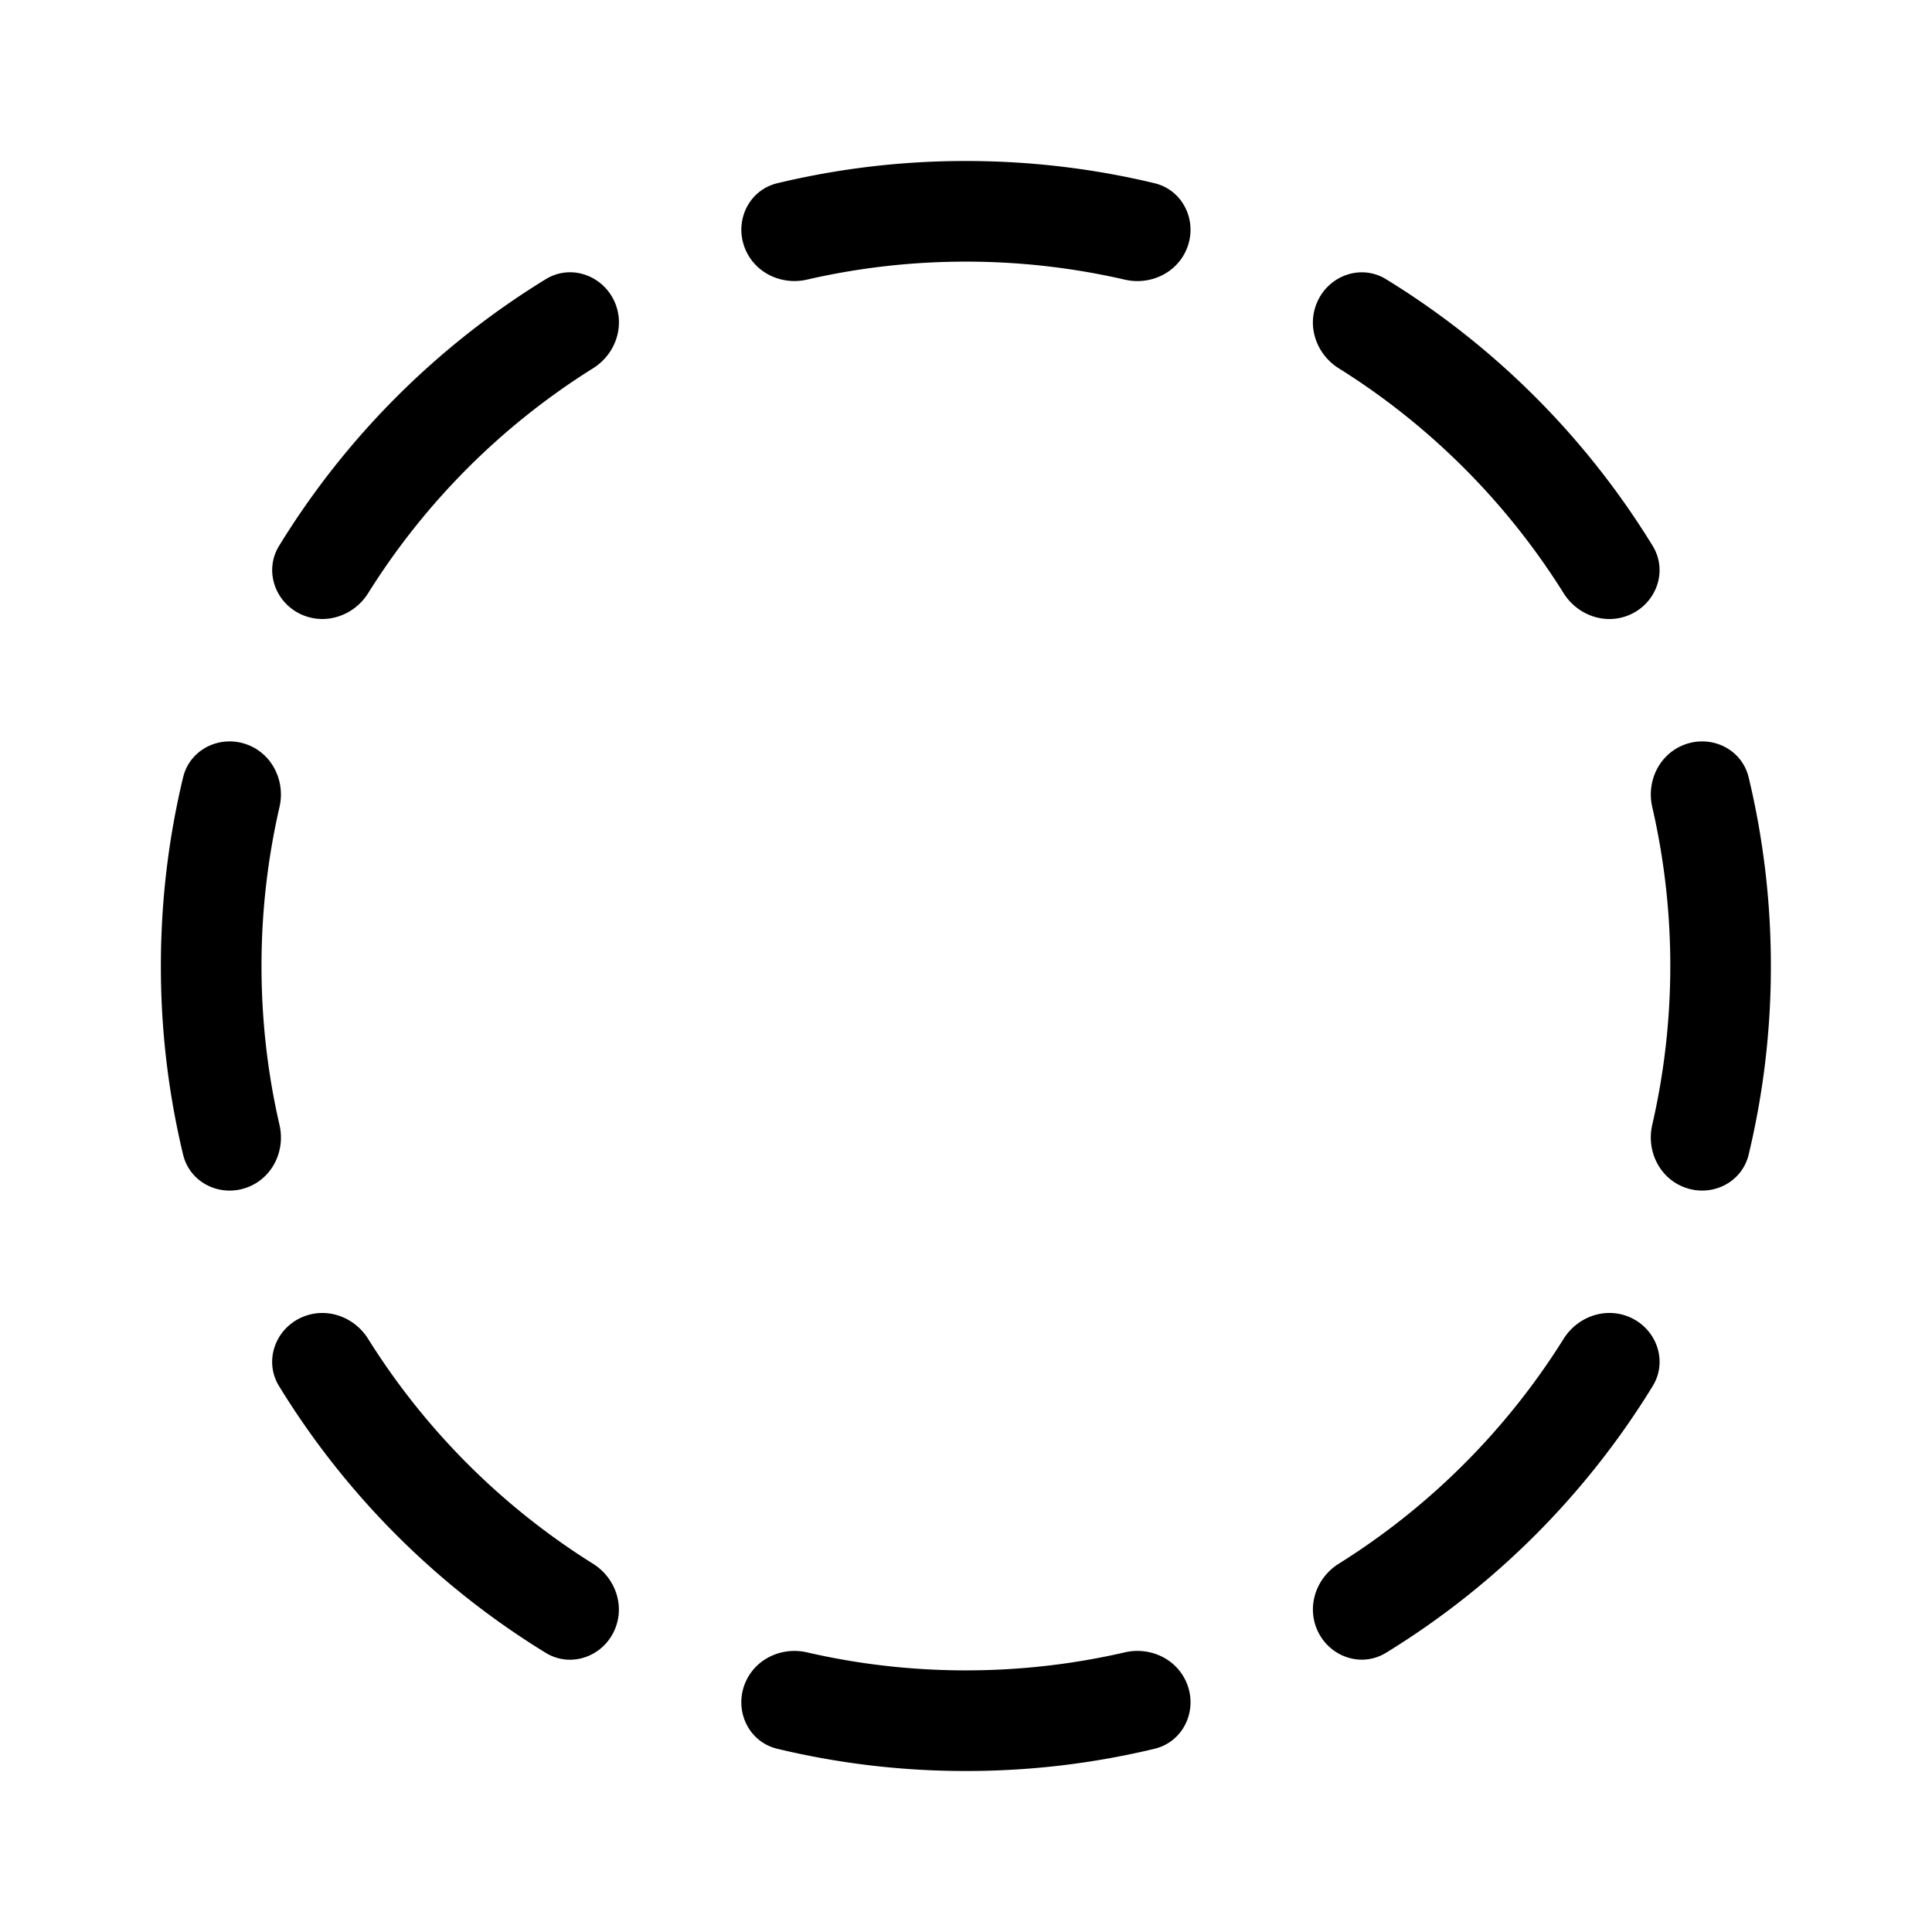 <svg xmlns="http://www.w3.org/2000/svg" width="1em" height="1em" viewBox="0 0 48 48"><path fill="currentColor" d="M15.282 7.528c-.283-.682-1.092-.978-1.722-.592a20.1 20.1 0 0 0-6.626 6.625c-.386.63-.09 1.44.592 1.722c.597.247 1.28 0 1.622-.548a17.6 17.6 0 0 1 5.586-5.585c.547-.342.795-1.025.548-1.622m4.767-.581c-.629.145-1.287-.163-1.534-.76c-.283-.682.08-1.463.798-1.635A20 20 0 0 1 23.997 4c1.614 0 3.183.191 4.687.552c.718.173 1.08.954.798 1.636c-.247.597-.906.905-1.535.76a17.6 17.6 0 0 0-3.95-.448c-1.357 0-2.679.155-3.948.447m20.419 8.336c-.597.248-1.28 0-1.622-.548a17.6 17.6 0 0 0-5.584-5.584c-.547-.342-.795-1.025-.547-1.621c.282-.683 1.092-.979 1.721-.593a20.1 20.1 0 0 1 6.624 6.625c.386.63.09 1.439-.592 1.721m1.341 14.2c-.597-.247-.904-.905-.76-1.535a17.6 17.6 0 0 0 .001-7.897c-.145-.63.162-1.287.76-1.535c.681-.282 1.463.08 1.635.798c.361 1.503.552 3.072.552 4.686a20 20 0 0 1-.552 4.685c-.172.718-.954 1.081-1.636.798M32.715 40.47c-.247-.596 0-1.28.548-1.621a17.6 17.6 0 0 0 5.584-5.585c.342-.547 1.024-.795 1.621-.548c.683.283.979 1.092.592 1.722a20.1 20.1 0 0 1-6.623 6.624c-.63.387-1.44.09-1.722-.592m-14.2 1.342c.246-.597.904-.904 1.534-.76c1.269.293 2.59.448 3.948.448s2.68-.155 3.95-.448c.63-.145 1.288.163 1.535.76c.283.682-.08 1.463-.798 1.636a20 20 0 0 1-4.687.552a20 20 0 0 1-4.685-.552c-.718-.172-1.08-.953-.798-1.636M7.525 32.717c.597-.248 1.28 0 1.622.548a17.6 17.6 0 0 0 5.585 5.585c.548.342.795 1.025.548 1.621c-.282.683-1.092.979-1.722.593a20.1 20.1 0 0 1-6.625-6.626c-.386-.63-.09-1.439.592-1.721m-1.34-14.201c.596.247.904.905.759 1.535A17.6 17.6 0 0 0 6.497 24c0 1.358.155 2.68.447 3.949c.146.63-.162 1.288-.759 1.535c-.682.282-1.464-.08-1.636-.798A20 20 0 0 1 3.997 24c0-1.614.191-3.183.552-4.686c.172-.718.954-1.08 1.636-.798"/></svg>